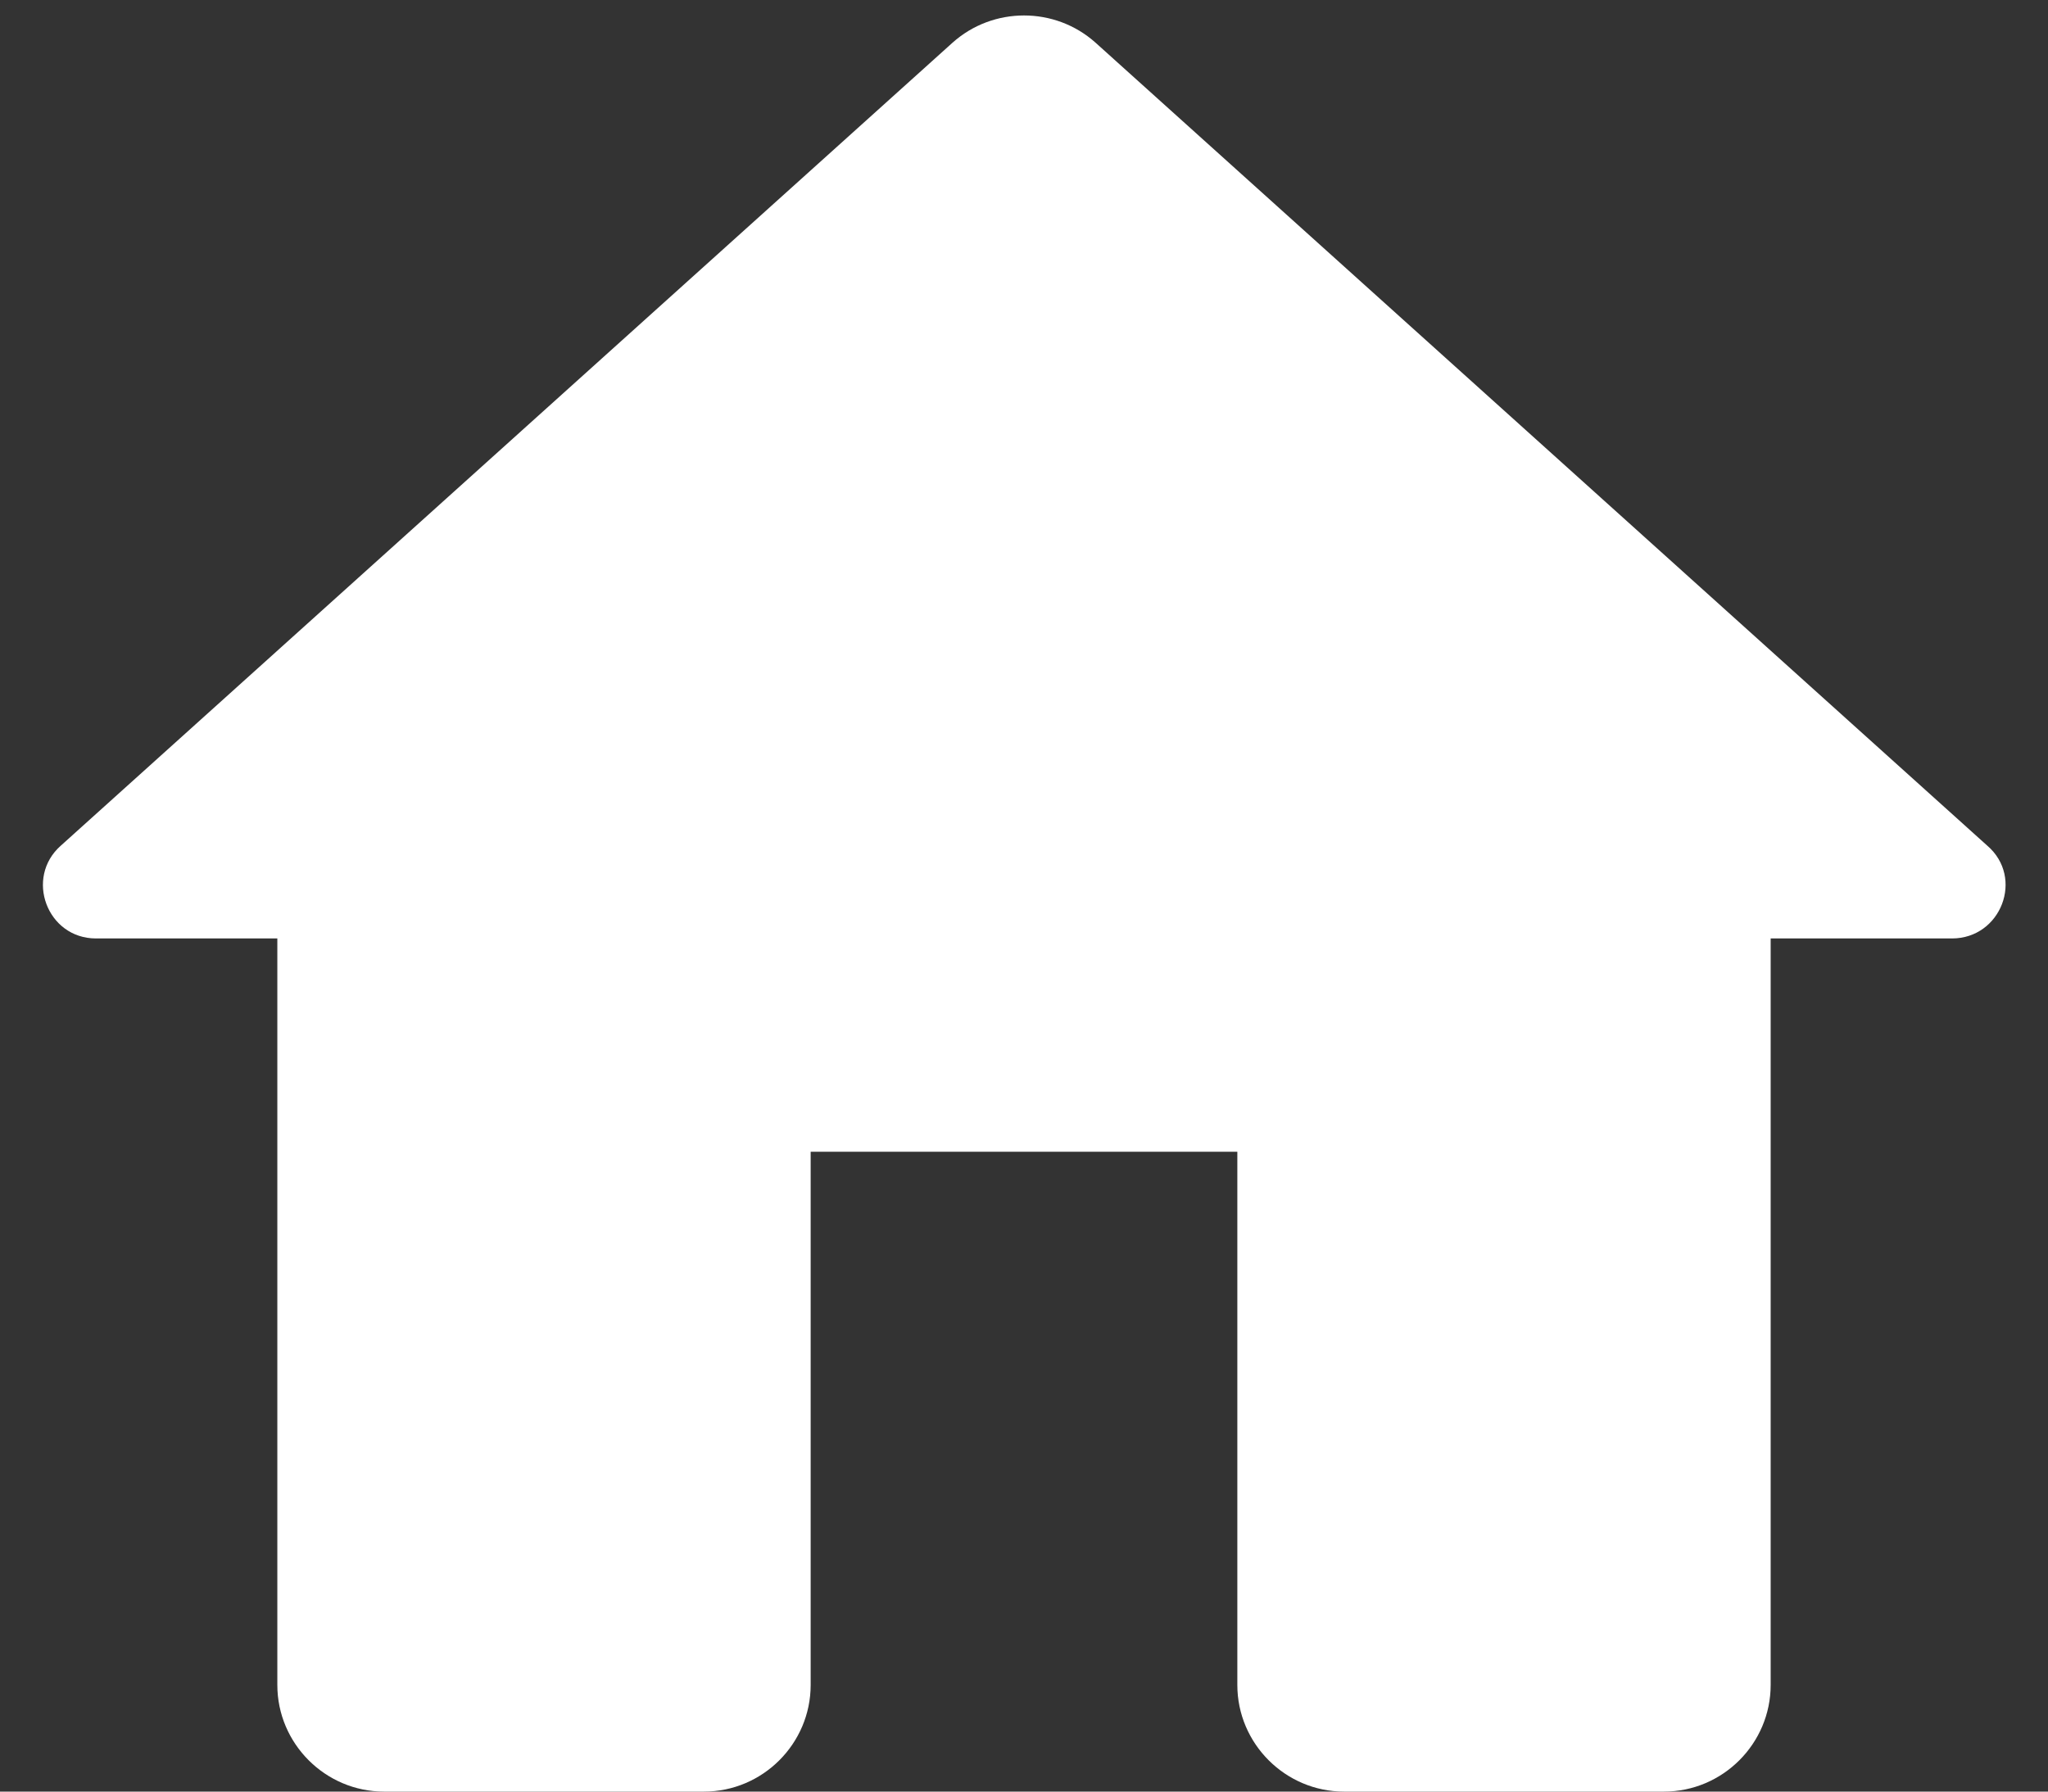 <svg width="24" height="21" viewBox="0 0 24 21" fill="none" xmlns="http://www.w3.org/2000/svg">
<rect x="0" y="0" width="24" height="21" fill="#333333" stroke="none"/>
<path d="M9.5 19.75V13.5H14.5V19.75C14.5 20.438 15.063 21 15.75 21H19.5C20.188 21 20.75 20.438 20.75 19.75V11H22.875C23.45 11 23.725 10.287 23.288 9.912L12.838 0.5C12.363 0.075 11.638 0.075 11.163 0.5L0.713 9.912C0.288 10.287 0.55 11 1.125 11H3.25V19.75C3.25 20.438 3.813 21 4.5 21H8.25C8.938 21 9.5 20.438 9.5 19.75Z" fill="white"/>
</svg>
